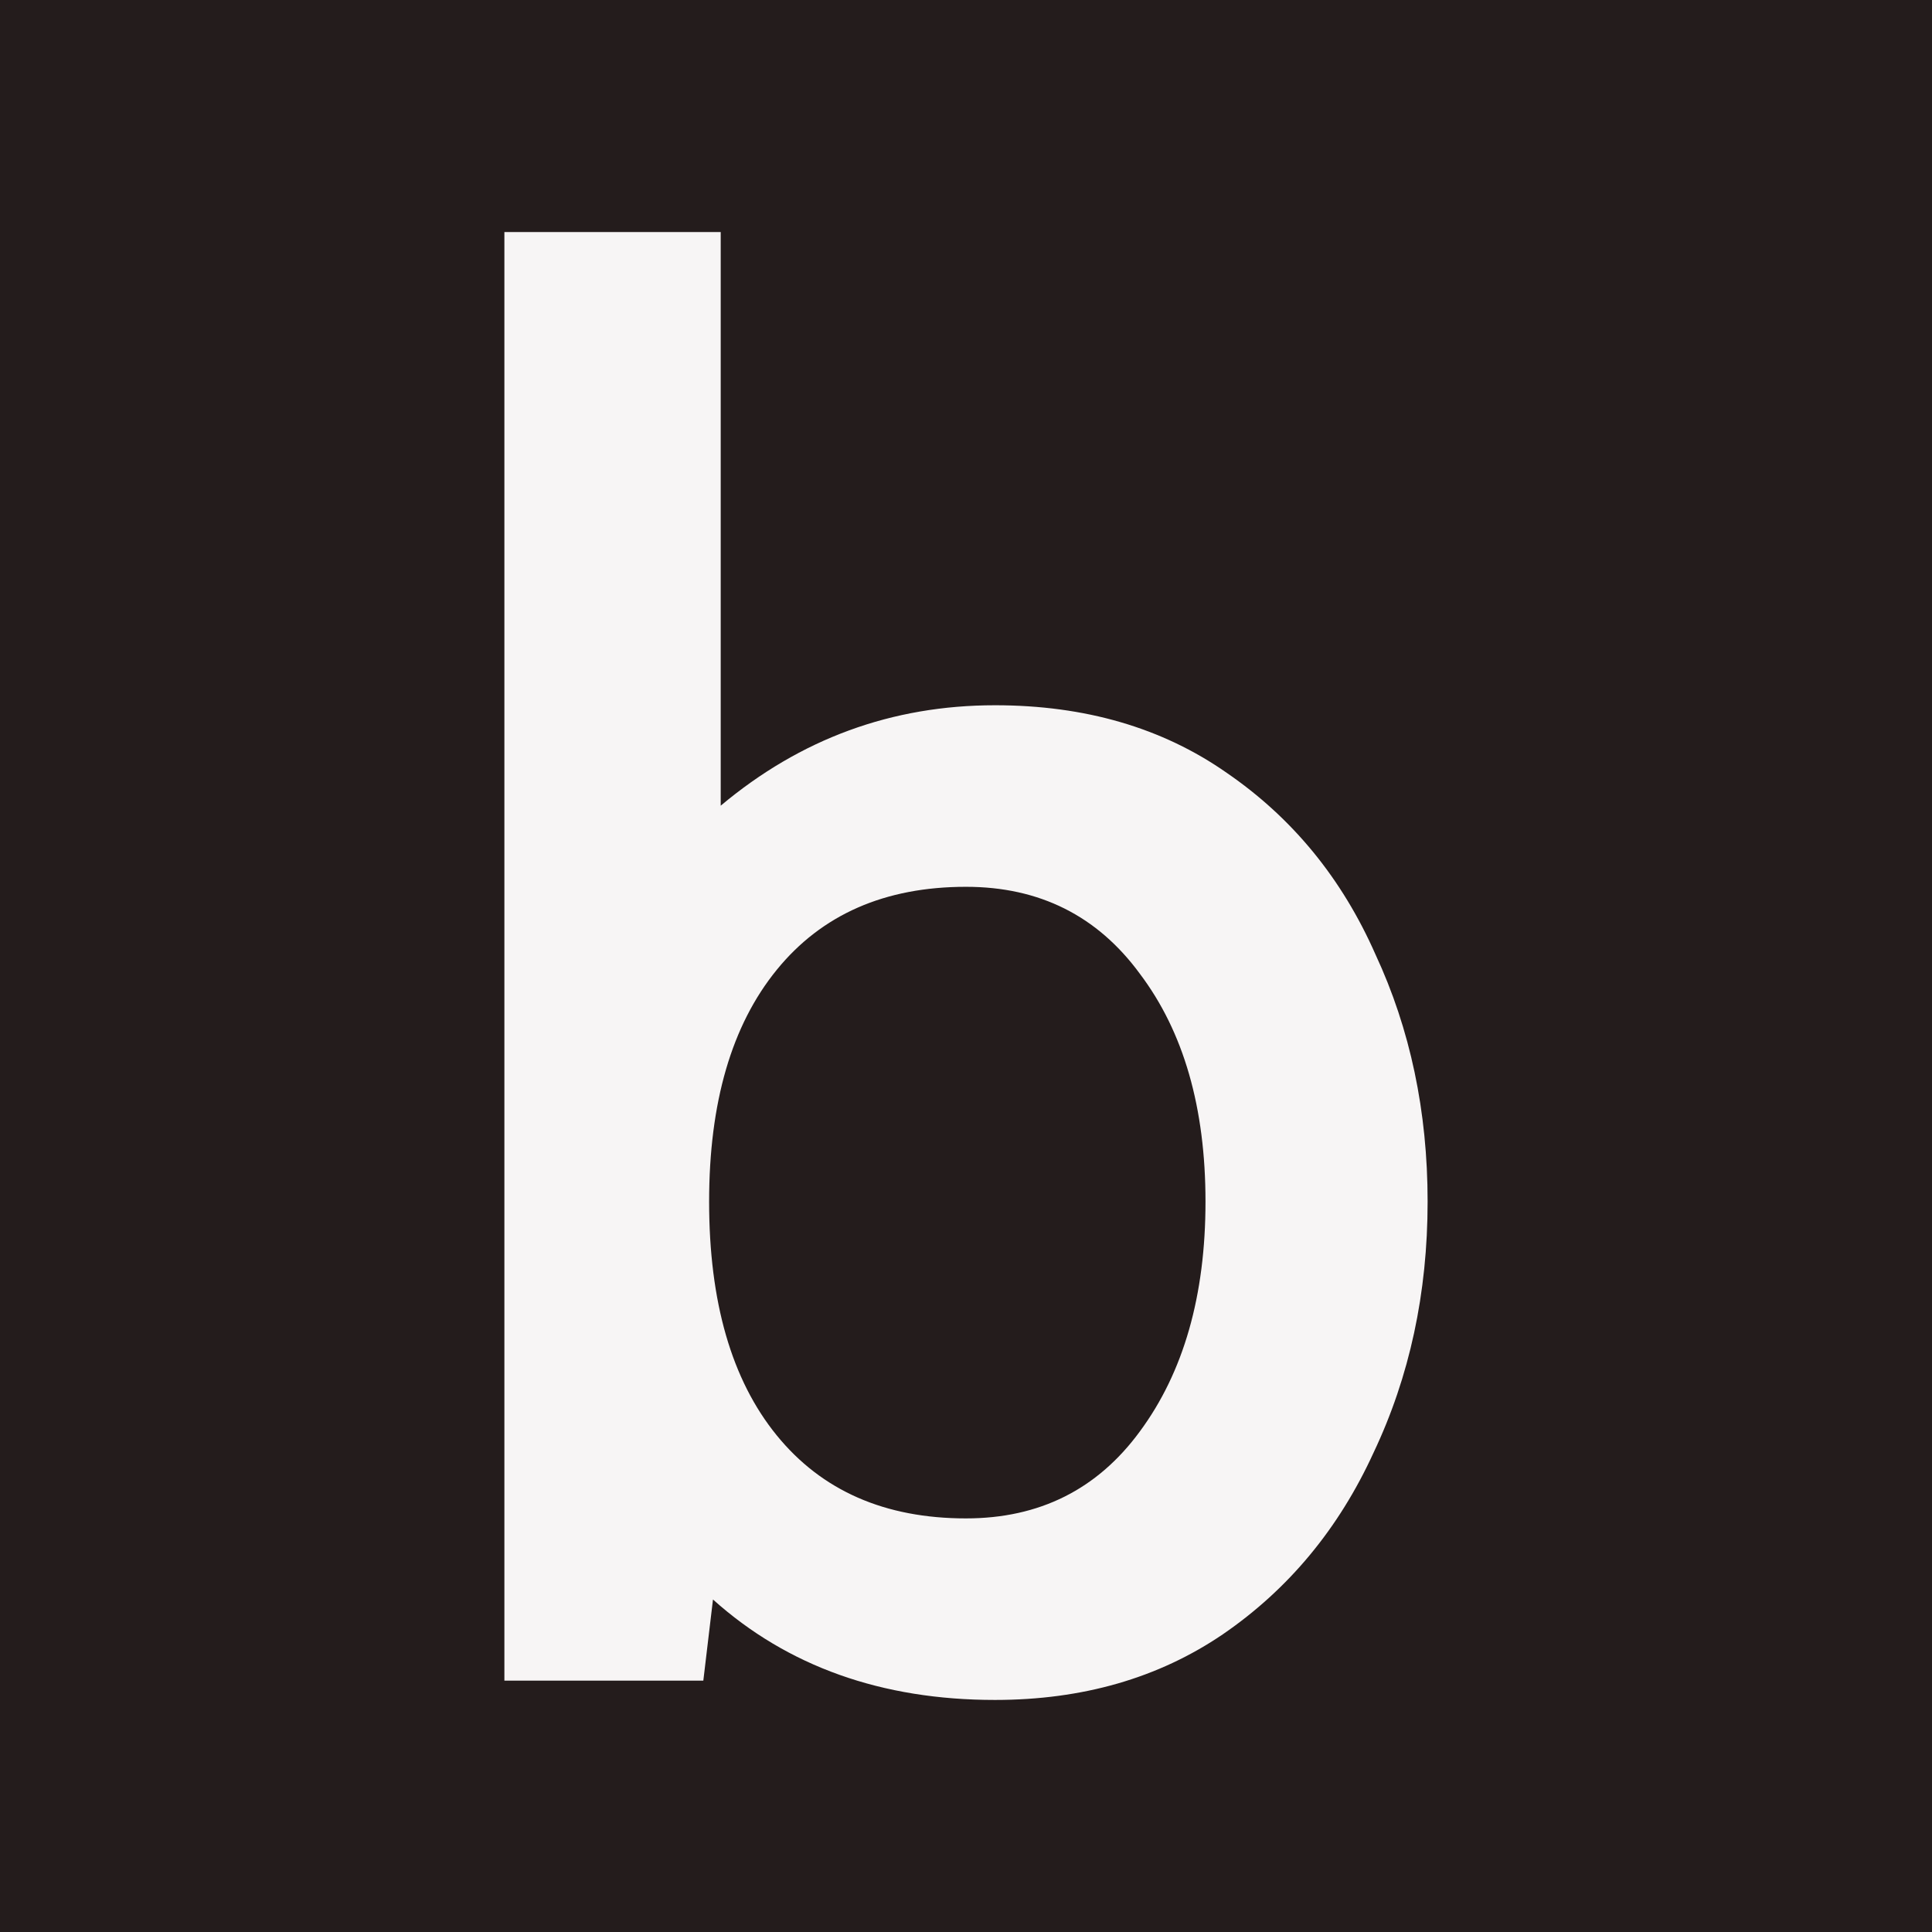 <?xml version="1.0" encoding="UTF-8" standalone="no"?>
<svg
   xmlns:dc="http://purl.org/dc/elements/1.1/"
   xmlns:cc="http://creativecommons.org/ns#"
   xmlns:rdf="http://www.w3.org/1999/02/22-rdf-syntax-ns#"
   xmlns:svg="http://www.w3.org/2000/svg"
   xmlns="http://www.w3.org/2000/svg"
   version="1.1"
   aria-labelledby="buildit-logo-title"
   viewBox="0 0 260 260"
   height="260"
   width="260">
  <rect x="0" y="0" width="260" height="260" fill="#808080" stroke="none"/>
  <title id="buildit-logo-title">Buildit icon</title>
  <g
     transform="translate(0,-792.362)"
     id="layer1">
    <rect
       y="792.362"
       x="0"
       height="260"
       width="260"
       id="rect4136"
       style="opacity:0.99;fill:#241c1c;fill-opacity:1;stroke:none;stroke-width:1;stroke-miterlimit:4;stroke-dasharray:none;stroke-opacity:1" />
    <path
       d="m 133.899,887.272 q 18.195,0 31.191,9.097 13.256,9.097 20.014,24.433 7.018,15.076 7.018,33.27 0,18.455 -7.278,33.79 -7.018,15.336 -20.274,24.433 -12.996,8.838 -30.671,8.838 -22.873,0 -37.949,-13.516 l -1.3,10.917 -26.772,0 0,-194.944 29.112,0 0,77.198 Q 113.105,887.272 133.899,887.272 Z M 130,996.701 q 14.816,0 23.393,-11.697 8.837,-11.957 8.837,-30.931 0,-18.975 -8.837,-30.671 Q 144.816,911.705 130,911.705 q -16.375,0 -25.473,11.177 -9.097,11.177 -9.097,31.191 0,20.274 9.097,31.451 9.097,11.177 25.473,11.177 z"
       style="font-style:normal;font-variant:normal;font-weight:600;font-stretch:normal;font-size:medium;line-height:125%;font-family:Cabin;-inkscape-font-specification:'Cabin Semi-Bold';letter-spacing:0px;word-spacing:0px;fill:#f7f5f5;fill-opacity:1;stroke:none;stroke-width:1px;stroke-linecap:butt;stroke-linejoin:miter;stroke-opacity:1"
       id="path4162" />
  </g>
</svg>
